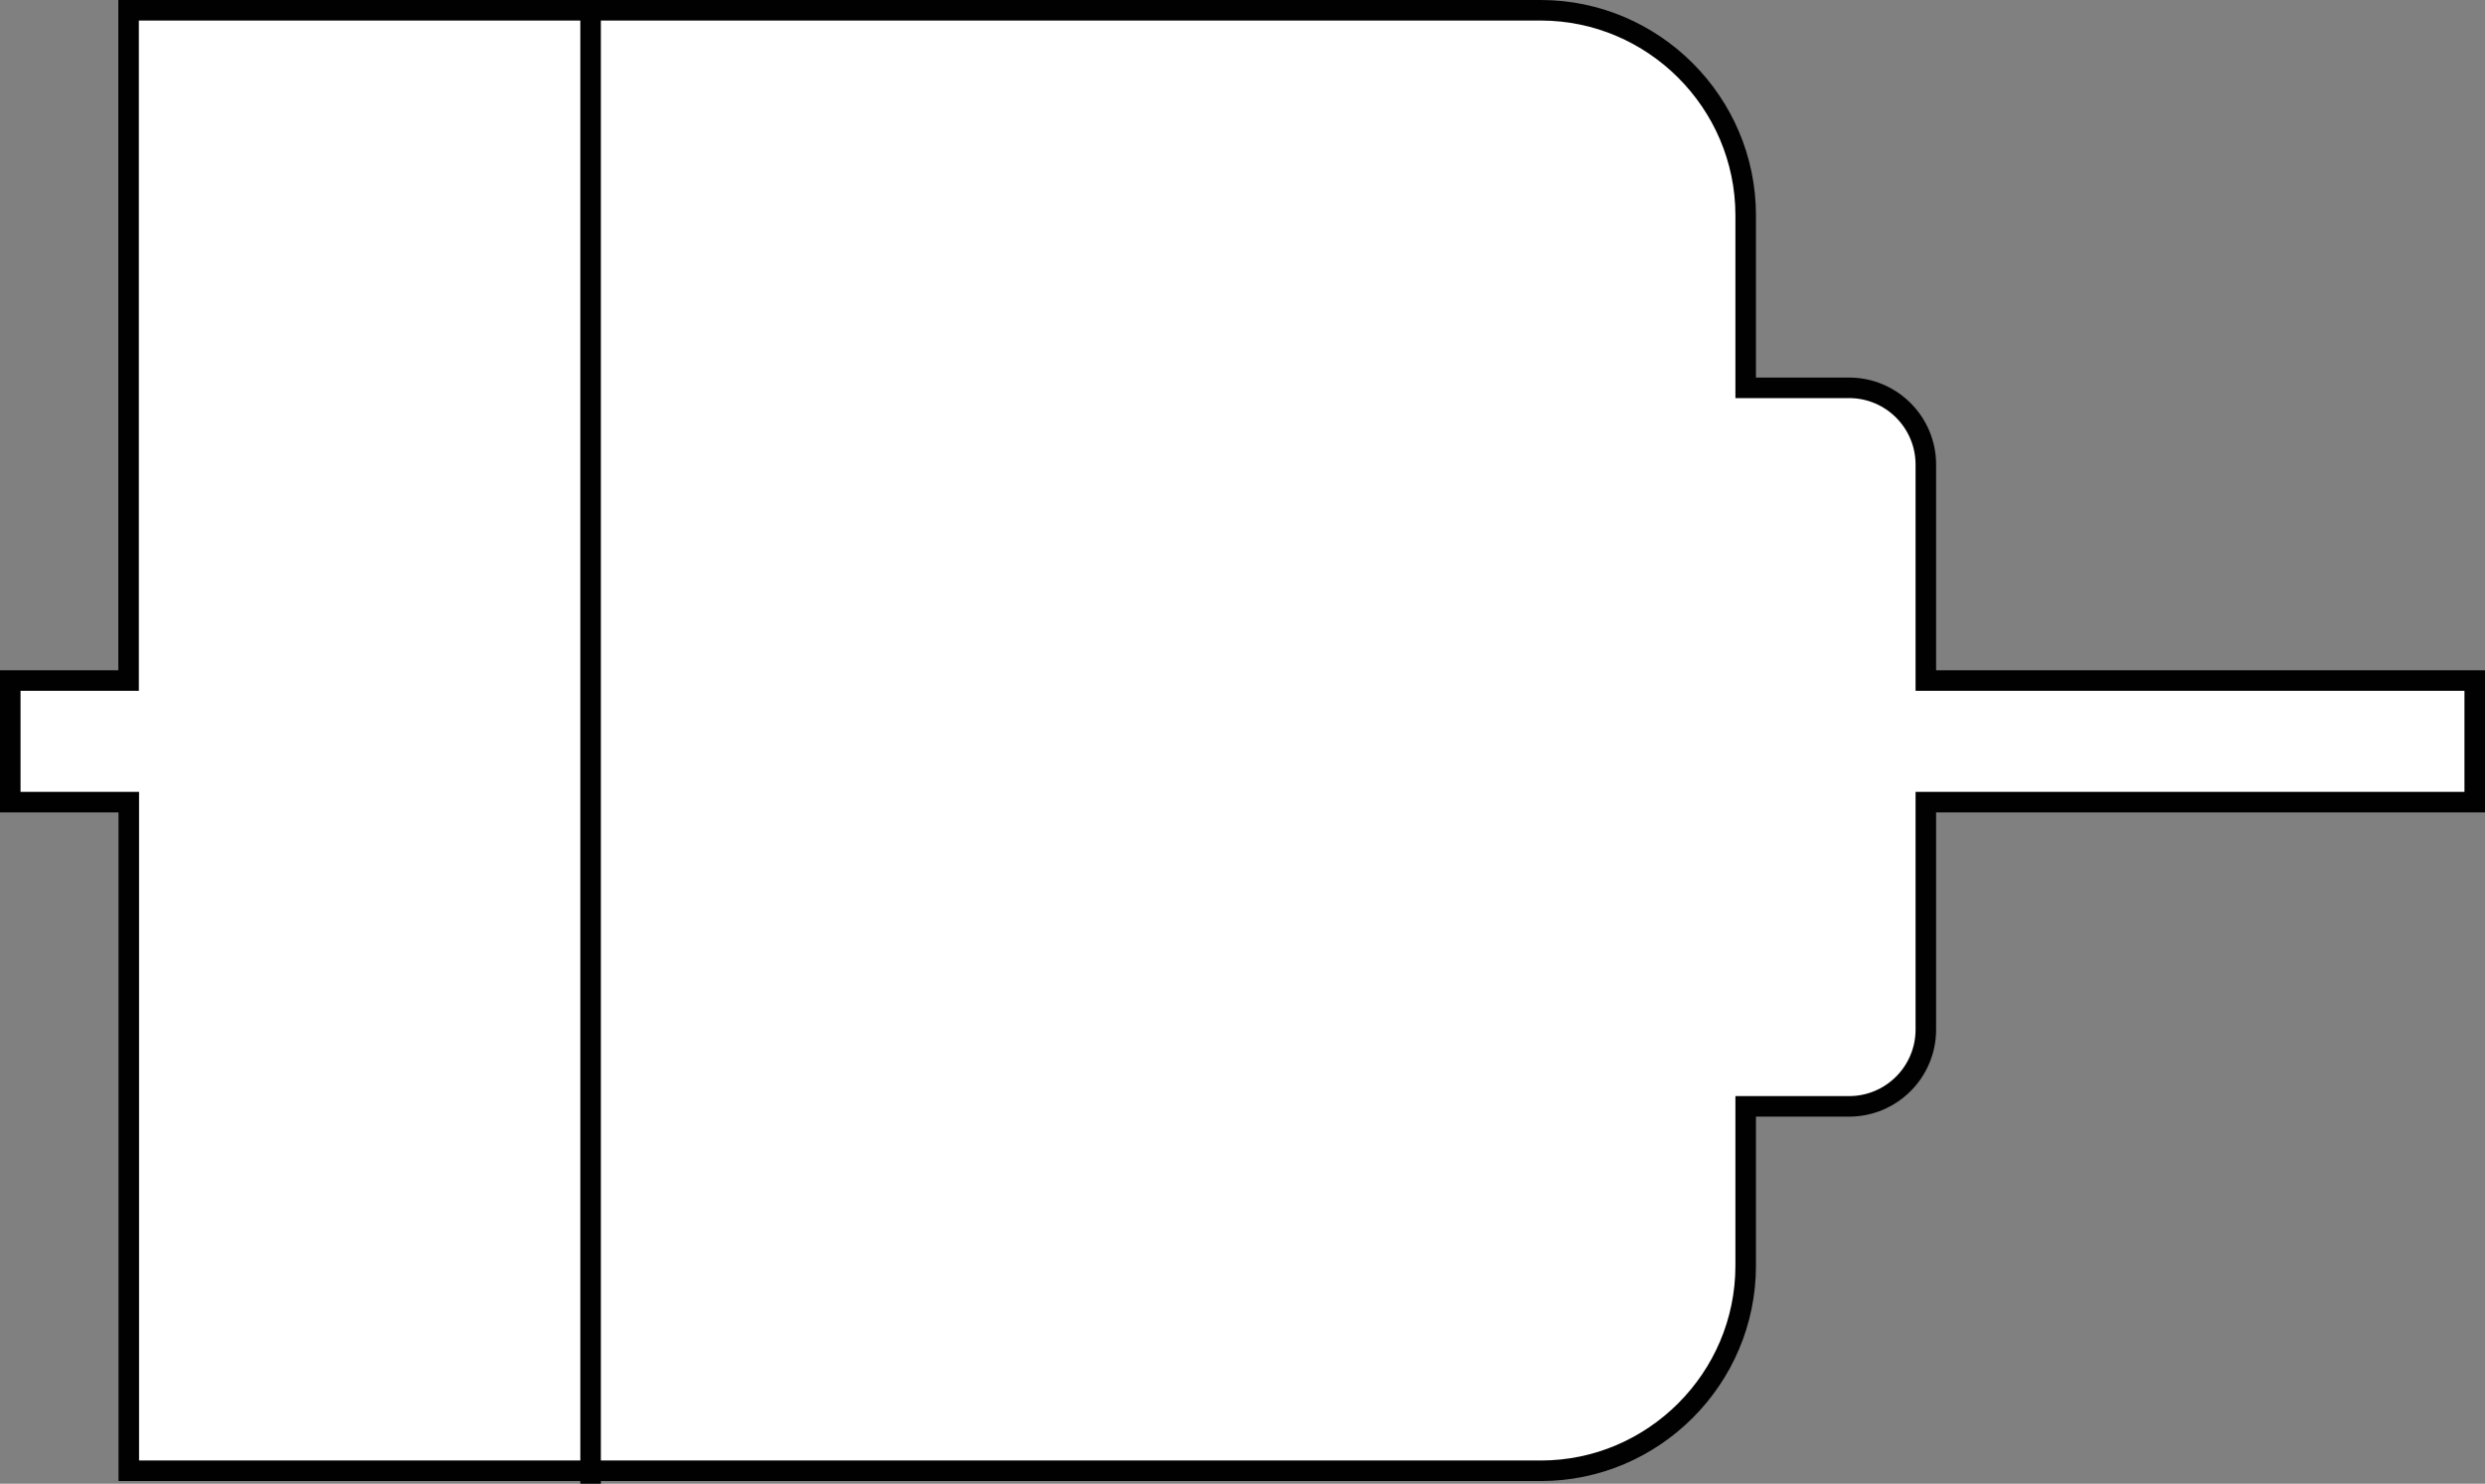 <?xml version="1.0" encoding="UTF-8" standalone="no"?>
<!-- Generator: Adobe Illustrator 23.0.3, SVG Export Plug-In . SVG Version: 6.00 Build 0)  -->

<svg
   xmlns:dc="http://purl.org/dc/elements/1.1/"
   xmlns:cc="http://creativecommons.org/ns#"
   xmlns:rdf="http://www.w3.org/1999/02/22-rdf-syntax-ns#"
   xmlns:svg="http://www.w3.org/2000/svg"
   xmlns="http://www.w3.org/2000/svg"
   xmlns:sodipodi="http://sodipodi.sourceforge.net/DTD/sodipodi-0.dtd"
   xmlns:inkscape="http://www.inkscape.org/namespaces/inkscape"
   version="1.1"
   id="Layer_1"
   x="0px"
   y="0px"
   viewBox="0 0 120.97 72.23"
   xml:space="preserve"
   sodipodi:docname="dc-motor.svg"
   width="120.97"
   height="72.23"
   inkscape:version="0.92.2 5c3e80d, 2017-08-06"><rect x="0" y="0" width="120.97" height="72.23" fill="#808080" stroke="none"/><defs
     id="defs24" /><sodipodi:namedview
     pagecolor="#ffffff"
     bordercolor="#666666"
     borderopacity="1"
     objecttolerance="10"
     gridtolerance="10"
     guidetolerance="10"
     inkscape:pageopacity="0"
     inkscape:pageshadow="2"
     inkscape:window-width="640"
     inkscape:window-height="480"
     id="namedview22"
     showgrid="false"
     inkscape:zoom="0.65555556"
     inkscape:cx="61.39"
     inkscape:cy="36.039993"
     inkscape:window-x="0"
     inkscape:window-y="0"
     inkscape:window-maximized="0"
     inkscape:current-layer="Layer_1" /><style
     type="text/css"
     id="style13">
	.st0{fill:#FFFFFF;stroke:#010101;stroke-miterlimit:10;}
</style><g
     id="g19"
     transform="translate(-154.61,-143.81)"><path
       class="st0"
       d="m 239.59,205.43 v -7.76 h 5.03 c 2.07,0 3.74,-1.68 3.74,-3.74 v -11.07 h 26.72 v -5.92 h -26.72 v -10.51 c 0,-2.07 -1.68,-3.74 -3.74,-3.74 h -5.03 v -8.4 c 0,-5.49 -4.49,-9.98 -9.98,-9.98 h -68.74 v 32.63 h -5.76 v 5.92 h 5.77 v 32.55 h 20.79 47.95 c 5.48,0 9.97,-4.49 9.97,-9.98 z"
       id="path15"
       inkscape:connector-curvature="0"
       style="fill:#ffffff;stroke:#010101;stroke-miterlimit:10" /><line
       class="st0"
       x1="183.36"
       y1="144.64"
       x2="183.36"
       y2="216.04"
       id="line17"
       style="fill:#ffffff;stroke:#010101;stroke-miterlimit:10" /></g></svg>